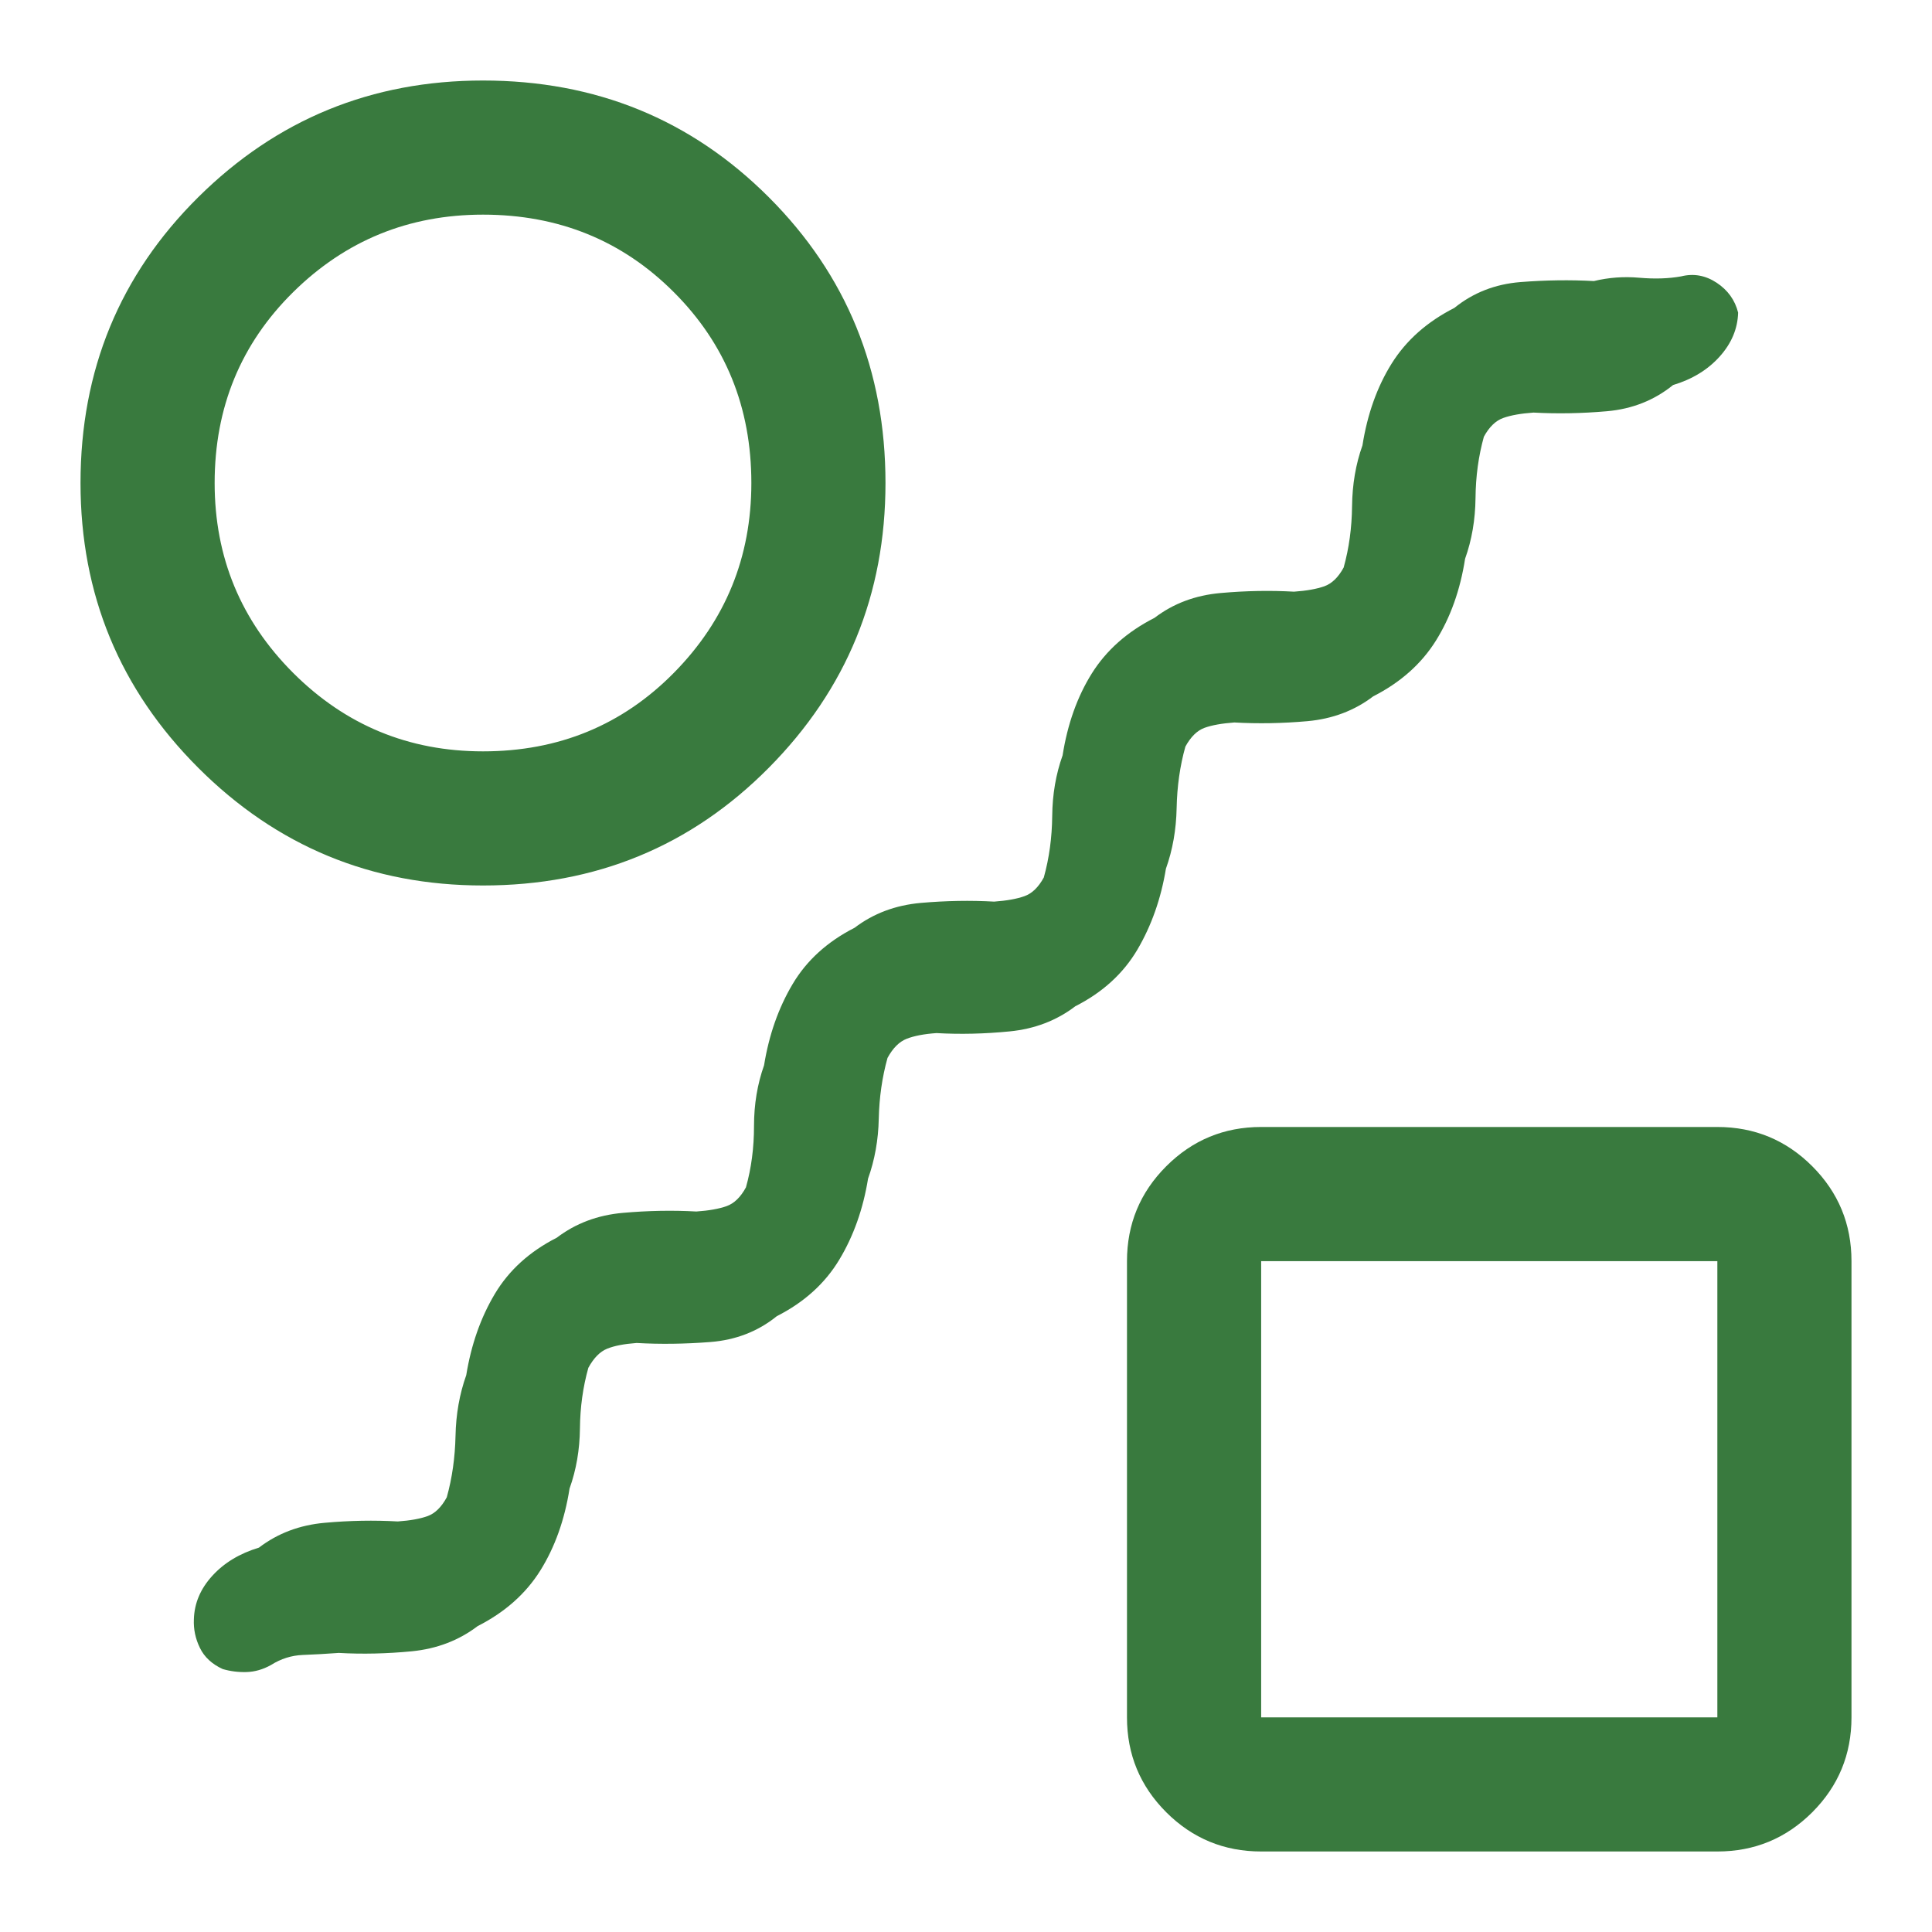 <svg xmlns="http://www.w3.org/2000/svg" width="40" height="40" viewBox="0 0 40 40" fill="none">
  <mask id="mask0_84_1046" style="mask-type:alpha" maskUnits="userSpaceOnUse" x="0" y="0" width="40" height="40">
    <rect width="40" height="40" fill="#D9D9D9"/>
  </mask>
  <g mask="url(#mask0_84_1046)">
    <path d="M5.611 34.472C5.444 34.565 5.275 34.613 5.104 34.618C4.933 34.623 4.769 34.602 4.611 34.556C4.389 34.454 4.231 34.308 4.139 34.118C4.046 33.928 4.005 33.731 4.014 33.528C4.023 33.194 4.15 32.894 4.396 32.625C4.641 32.356 4.963 32.162 5.361 32.042C5.75 31.745 6.204 31.574 6.722 31.528C7.241 31.481 7.745 31.472 8.236 31.5C8.495 31.482 8.701 31.444 8.854 31.389C9.007 31.333 9.139 31.204 9.25 31C9.361 30.602 9.421 30.178 9.431 29.729C9.44 29.28 9.514 28.861 9.653 28.472C9.755 27.843 9.951 27.282 10.243 26.792C10.535 26.301 10.963 25.912 11.528 25.625C11.917 25.329 12.373 25.157 12.896 25.111C13.419 25.065 13.926 25.055 14.417 25.083C14.676 25.065 14.884 25.028 15.042 24.972C15.199 24.917 15.333 24.787 15.444 24.583C15.556 24.185 15.611 23.762 15.611 23.312C15.611 22.863 15.681 22.445 15.819 22.056C15.921 21.426 16.118 20.866 16.41 20.375C16.701 19.884 17.13 19.495 17.694 19.208C18.083 18.912 18.539 18.741 19.062 18.694C19.586 18.648 20.093 18.639 20.583 18.667C20.843 18.648 21.051 18.611 21.208 18.555C21.366 18.5 21.5 18.37 21.611 18.167C21.722 17.768 21.78 17.345 21.785 16.896C21.789 16.447 21.861 16.028 22 15.639C22.102 14.991 22.303 14.426 22.604 13.944C22.905 13.463 23.338 13.079 23.903 12.792C24.292 12.495 24.748 12.324 25.271 12.278C25.794 12.231 26.301 12.222 26.792 12.25C27.051 12.232 27.259 12.194 27.417 12.139C27.574 12.083 27.708 11.954 27.819 11.75C27.93 11.352 27.988 10.928 27.993 10.479C27.998 10.03 28.069 9.611 28.208 9.222C28.31 8.574 28.512 8.009 28.812 7.528C29.113 7.046 29.546 6.662 30.111 6.375C30.5 6.06 30.956 5.882 31.479 5.84C32.002 5.799 32.509 5.792 33 5.819C33.306 5.745 33.618 5.722 33.937 5.75C34.257 5.778 34.546 5.769 34.806 5.722C35.065 5.657 35.31 5.701 35.542 5.854C35.773 6.007 35.921 6.213 35.986 6.472C35.977 6.805 35.849 7.109 35.604 7.382C35.359 7.655 35.037 7.852 34.639 7.972C34.25 8.287 33.794 8.468 33.271 8.514C32.748 8.56 32.241 8.569 31.75 8.542C31.491 8.56 31.282 8.597 31.125 8.653C30.968 8.708 30.833 8.838 30.722 9.042C30.611 9.44 30.553 9.863 30.549 10.312C30.544 10.761 30.472 11.18 30.333 11.569C30.232 12.217 30.03 12.782 29.729 13.264C29.428 13.745 28.995 14.13 28.431 14.417C28.042 14.713 27.588 14.884 27.07 14.931C26.551 14.977 26.046 14.986 25.555 14.958C25.296 14.977 25.09 15.014 24.938 15.069C24.785 15.125 24.653 15.255 24.542 15.458C24.43 15.856 24.37 16.28 24.361 16.729C24.352 17.178 24.278 17.597 24.139 17.986C24.037 18.606 23.84 19.164 23.549 19.66C23.257 20.155 22.829 20.546 22.264 20.833C21.875 21.13 21.421 21.303 20.903 21.354C20.384 21.405 19.88 21.417 19.389 21.389C19.13 21.407 18.924 21.447 18.771 21.507C18.618 21.567 18.486 21.699 18.375 21.903C18.264 22.301 18.204 22.72 18.194 23.16C18.185 23.599 18.111 24.014 17.972 24.403C17.87 25.032 17.671 25.593 17.375 26.083C17.079 26.574 16.648 26.963 16.083 27.25C15.694 27.565 15.236 27.743 14.708 27.785C14.181 27.826 13.671 27.833 13.181 27.805C12.921 27.824 12.718 27.863 12.569 27.924C12.421 27.984 12.292 28.116 12.181 28.319C12.069 28.718 12.011 29.137 12.007 29.576C12.002 30.016 11.931 30.43 11.792 30.819C11.69 31.468 11.488 32.032 11.188 32.514C10.887 32.995 10.454 33.38 9.889 33.667C9.5 33.963 9.046 34.136 8.528 34.188C8.009 34.238 7.505 34.25 7.014 34.222C6.755 34.241 6.507 34.255 6.271 34.264C6.035 34.273 5.815 34.343 5.611 34.472ZM10 18.333C7.694 18.333 5.729 17.521 4.104 15.896C2.479 14.271 1.667 12.306 1.667 10C1.667 7.667 2.479 5.694 4.104 4.083C5.729 2.472 7.694 1.667 10 1.667C12.333 1.667 14.306 2.472 15.917 4.083C17.528 5.694 18.333 7.667 18.333 10C18.333 12.306 17.528 14.271 15.917 15.896C14.306 17.521 12.333 18.333 10 18.333ZM10 15.556C11.565 15.556 12.882 15.014 13.951 13.931C15.021 12.847 15.556 11.537 15.556 10C15.556 8.435 15.021 7.118 13.951 6.049C12.882 4.979 11.565 4.444 10 4.444C8.463 4.444 7.153 4.979 6.069 6.049C4.986 7.118 4.444 8.435 4.444 10C4.444 11.537 4.986 12.847 6.069 13.931C7.153 15.014 8.463 15.556 10 15.556ZM26.111 38.333C25.343 38.333 24.688 38.062 24.146 37.521C23.604 36.979 23.333 36.324 23.333 35.556V26.111C23.333 25.343 23.604 24.688 24.146 24.146C24.688 23.604 25.343 23.333 26.111 23.333H35.556C36.324 23.333 36.979 23.604 37.521 24.146C38.062 24.688 38.333 25.343 38.333 26.111V35.556C38.333 36.324 38.062 36.979 37.521 37.521C36.979 38.062 36.324 38.333 35.556 38.333H26.111ZM26.111 35.556H35.556V26.111H26.111V35.556Z" fill="#397A3E"/>
  </g>
</svg>